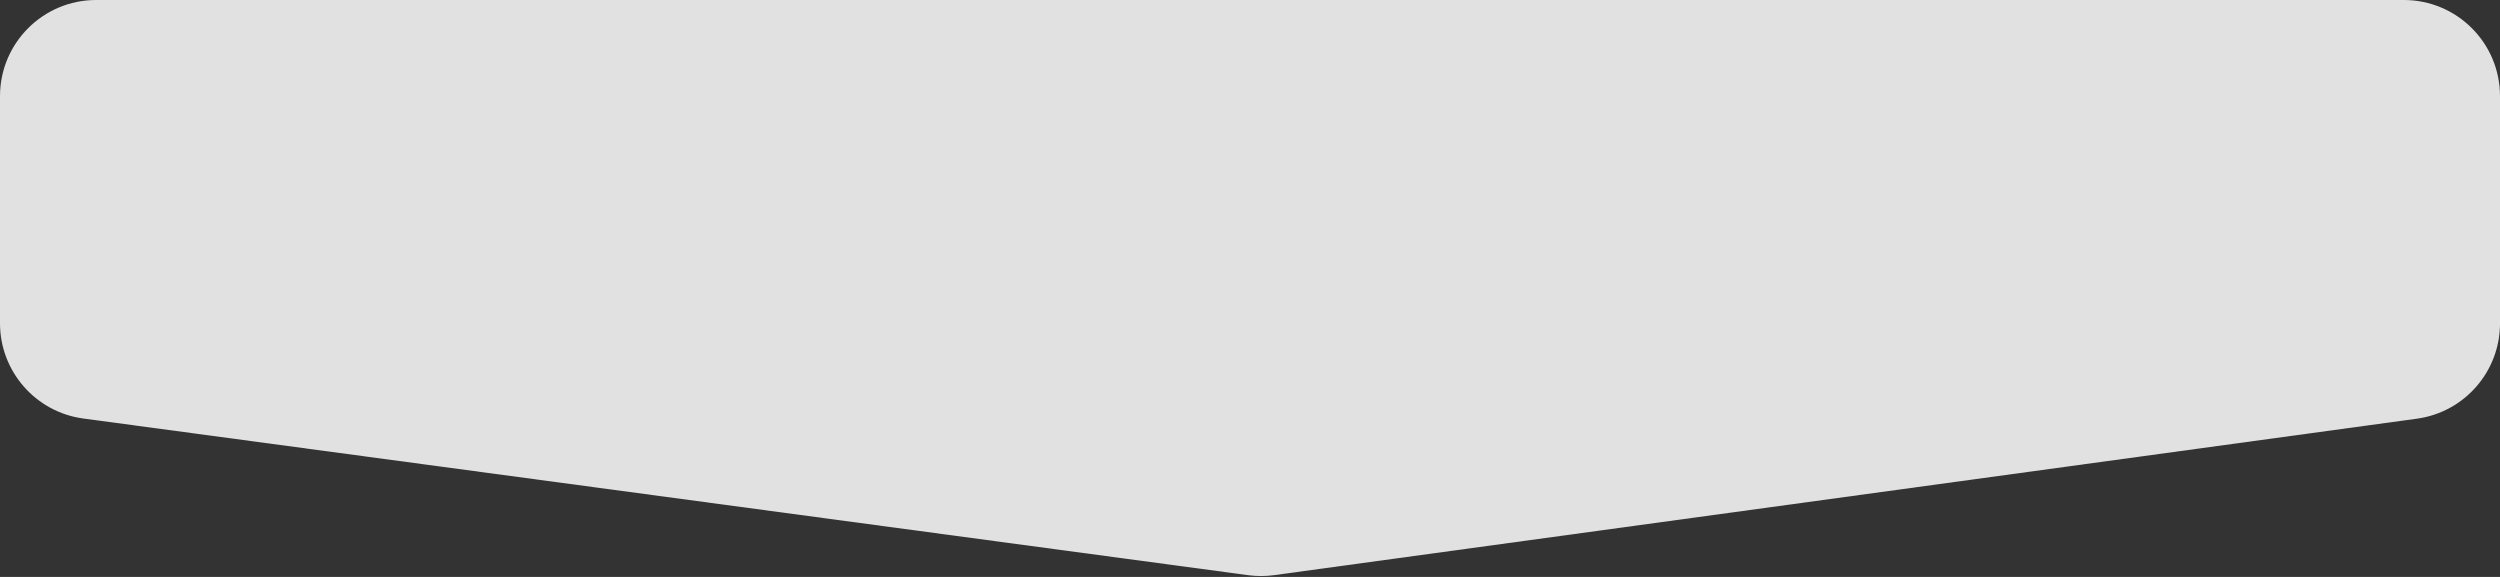 <svg width="520" height="120" viewBox="0 0 520 120" fill="none" xmlns="http://www.w3.org/2000/svg">
<rect x="0" y="0" width="520" height="120" fill="#333333" stroke="none"/>
<path opacity="0.85" d="M4.88583e-06 20C2.18746e-06 8.954 8.954 0 20 0H500C511.046 0 520 8.954 520 20V67.272C520 77.269 512.618 85.731 502.713 87.087L264.998 119.632C263.214 119.876 261.404 119.878 259.619 119.638L17.334 87.052C7.408 85.716 1.88704e-05 77.245 1.64237e-05 67.23L4.88583e-06 20Z" fill="white"/>
</svg>
